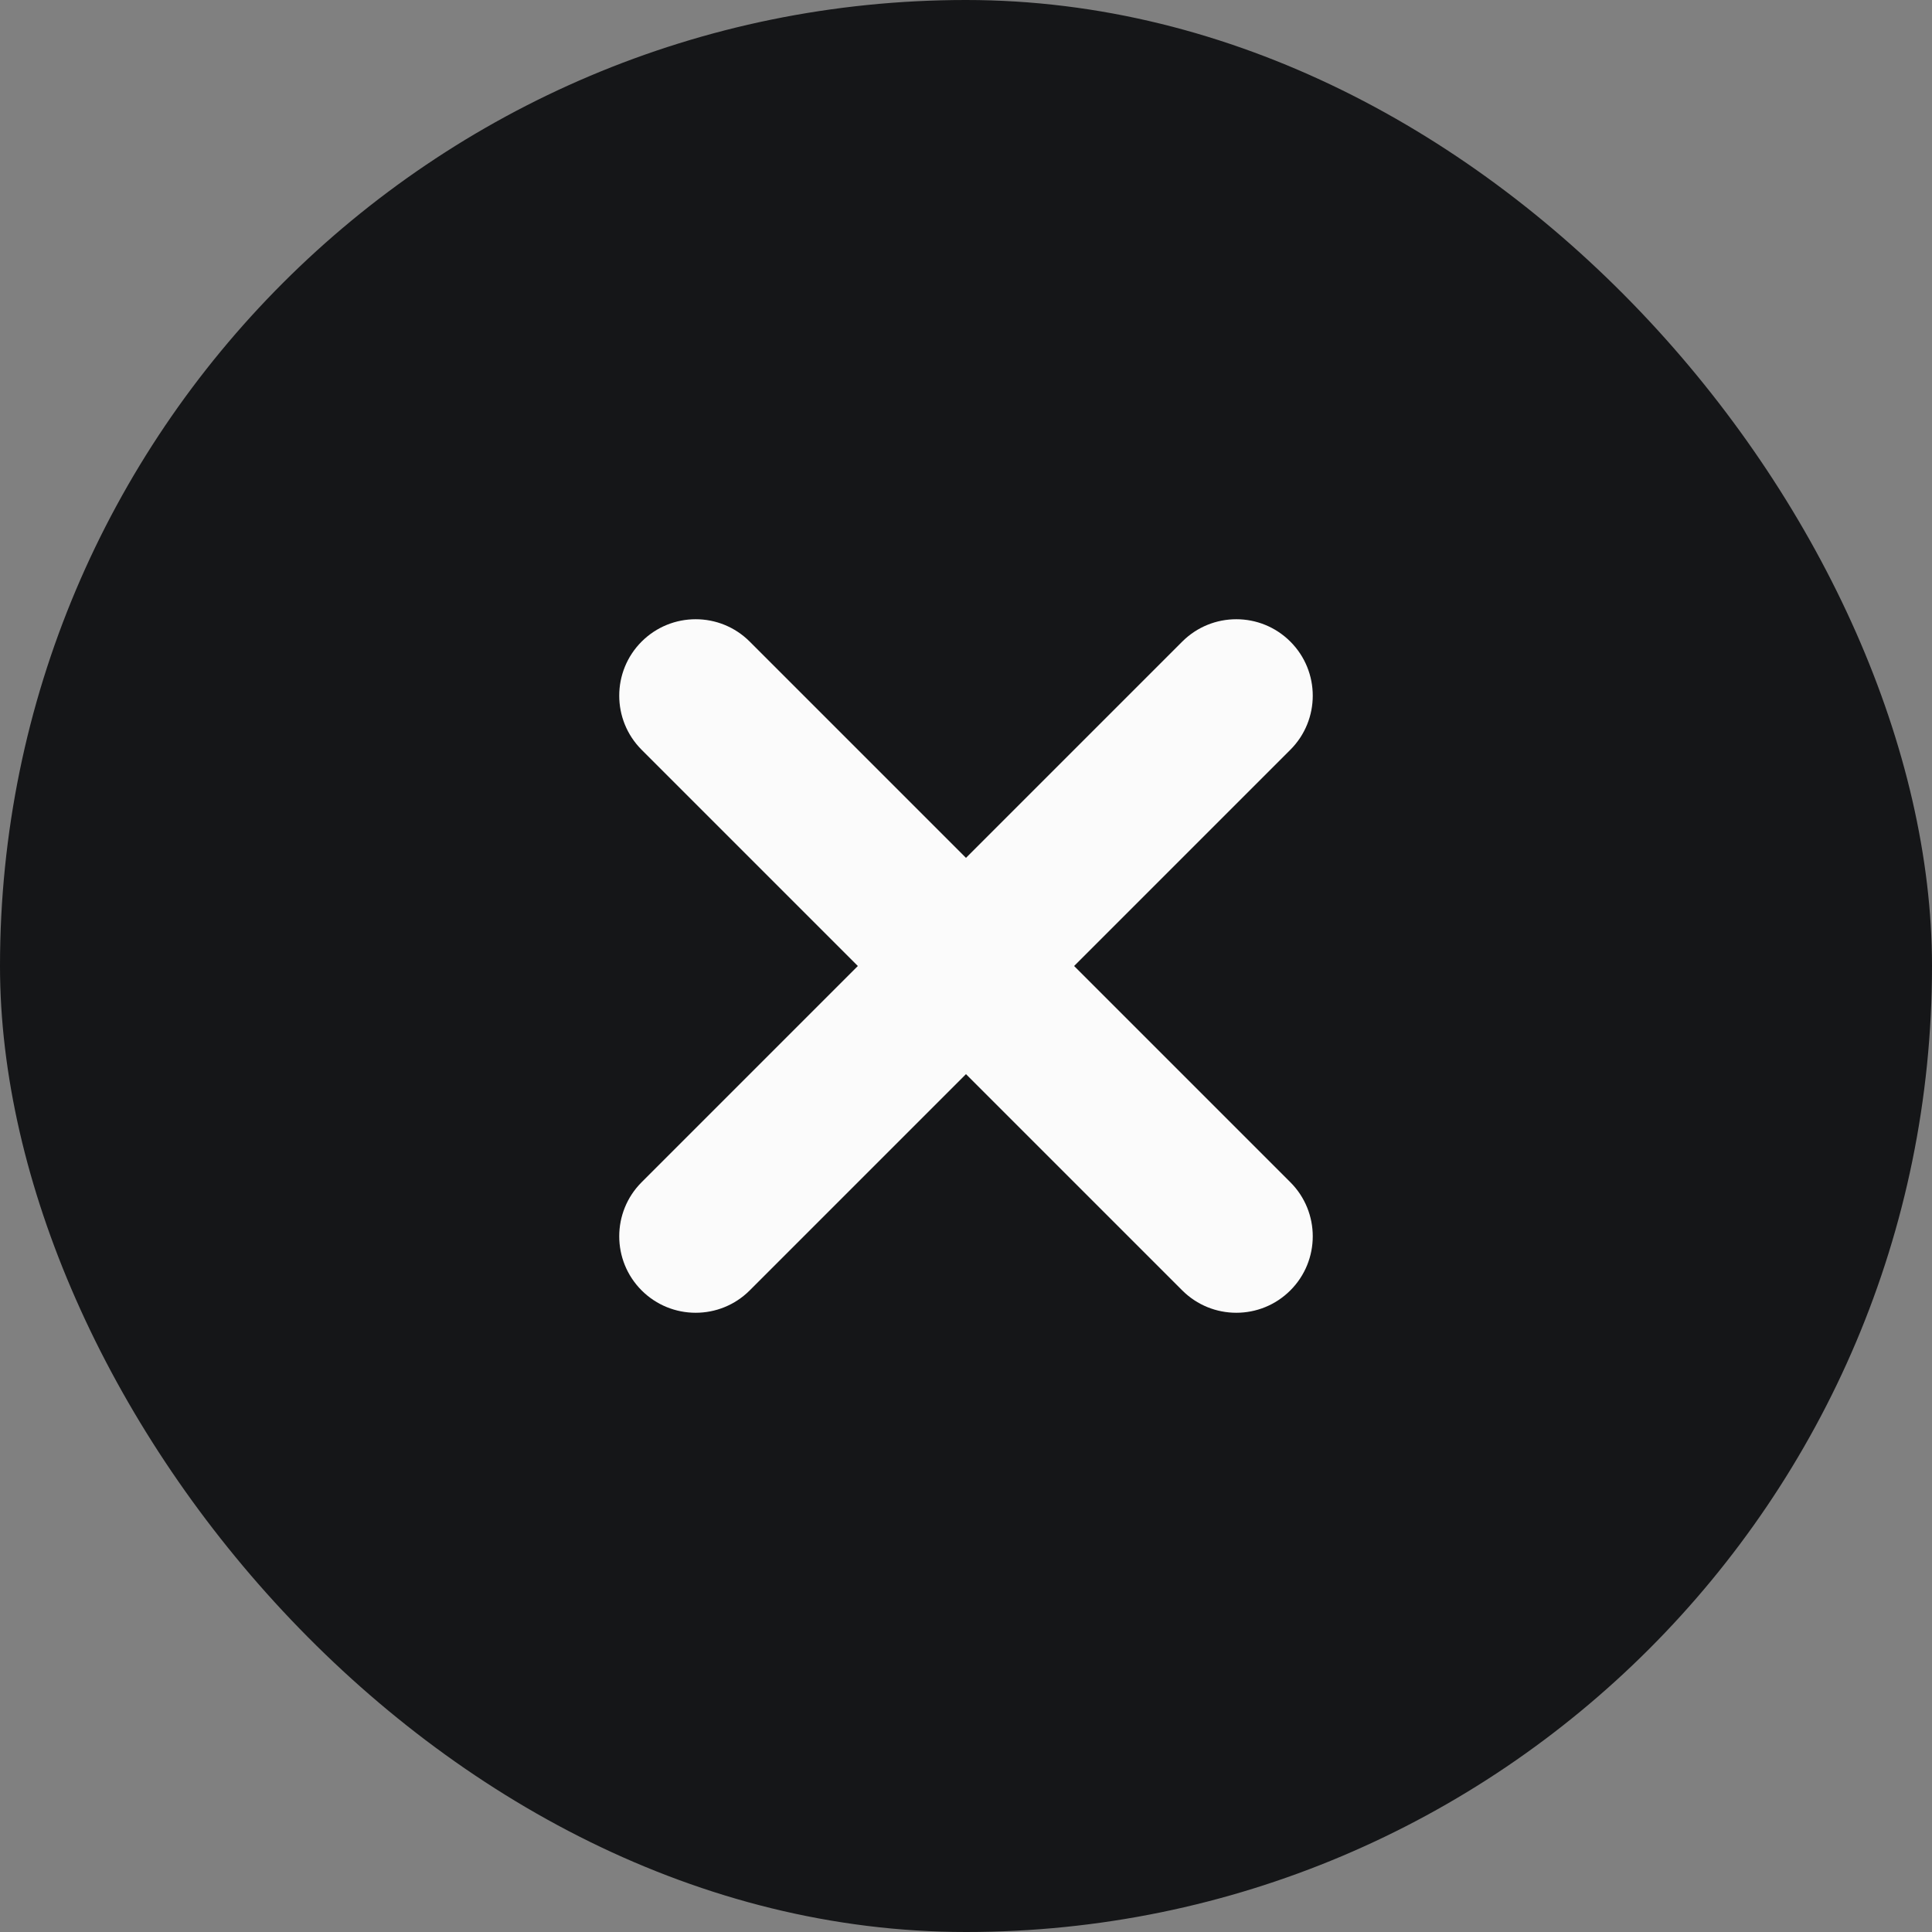 <svg width="52" height="52" viewBox="0 0 52 52" fill="none" xmlns="http://www.w3.org/2000/svg">
<rect x="0" y="0" width="52" height="52" fill="#808080" stroke="none"/>
<rect width="52" height="52" rx="26" fill="#151618"/>
<path d="M31.82 17.269C32.624 16.466 33.927 16.466 34.73 17.269C35.534 18.073 35.534 19.376 34.73 20.18L20.179 34.731C19.376 35.534 18.073 35.534 17.269 34.731C16.466 33.927 16.466 32.624 17.269 31.82L31.82 17.269Z" fill="#FBFBFB"/>
<path d="M34.73 31.82C35.534 32.624 35.534 33.927 34.73 34.731C33.927 35.534 32.624 35.534 31.82 34.731L17.269 20.18C16.466 19.376 16.466 18.073 17.269 17.269C18.073 16.466 19.376 16.466 20.179 17.269L34.73 31.82Z" fill="#FBFBFB"/>
</svg>
